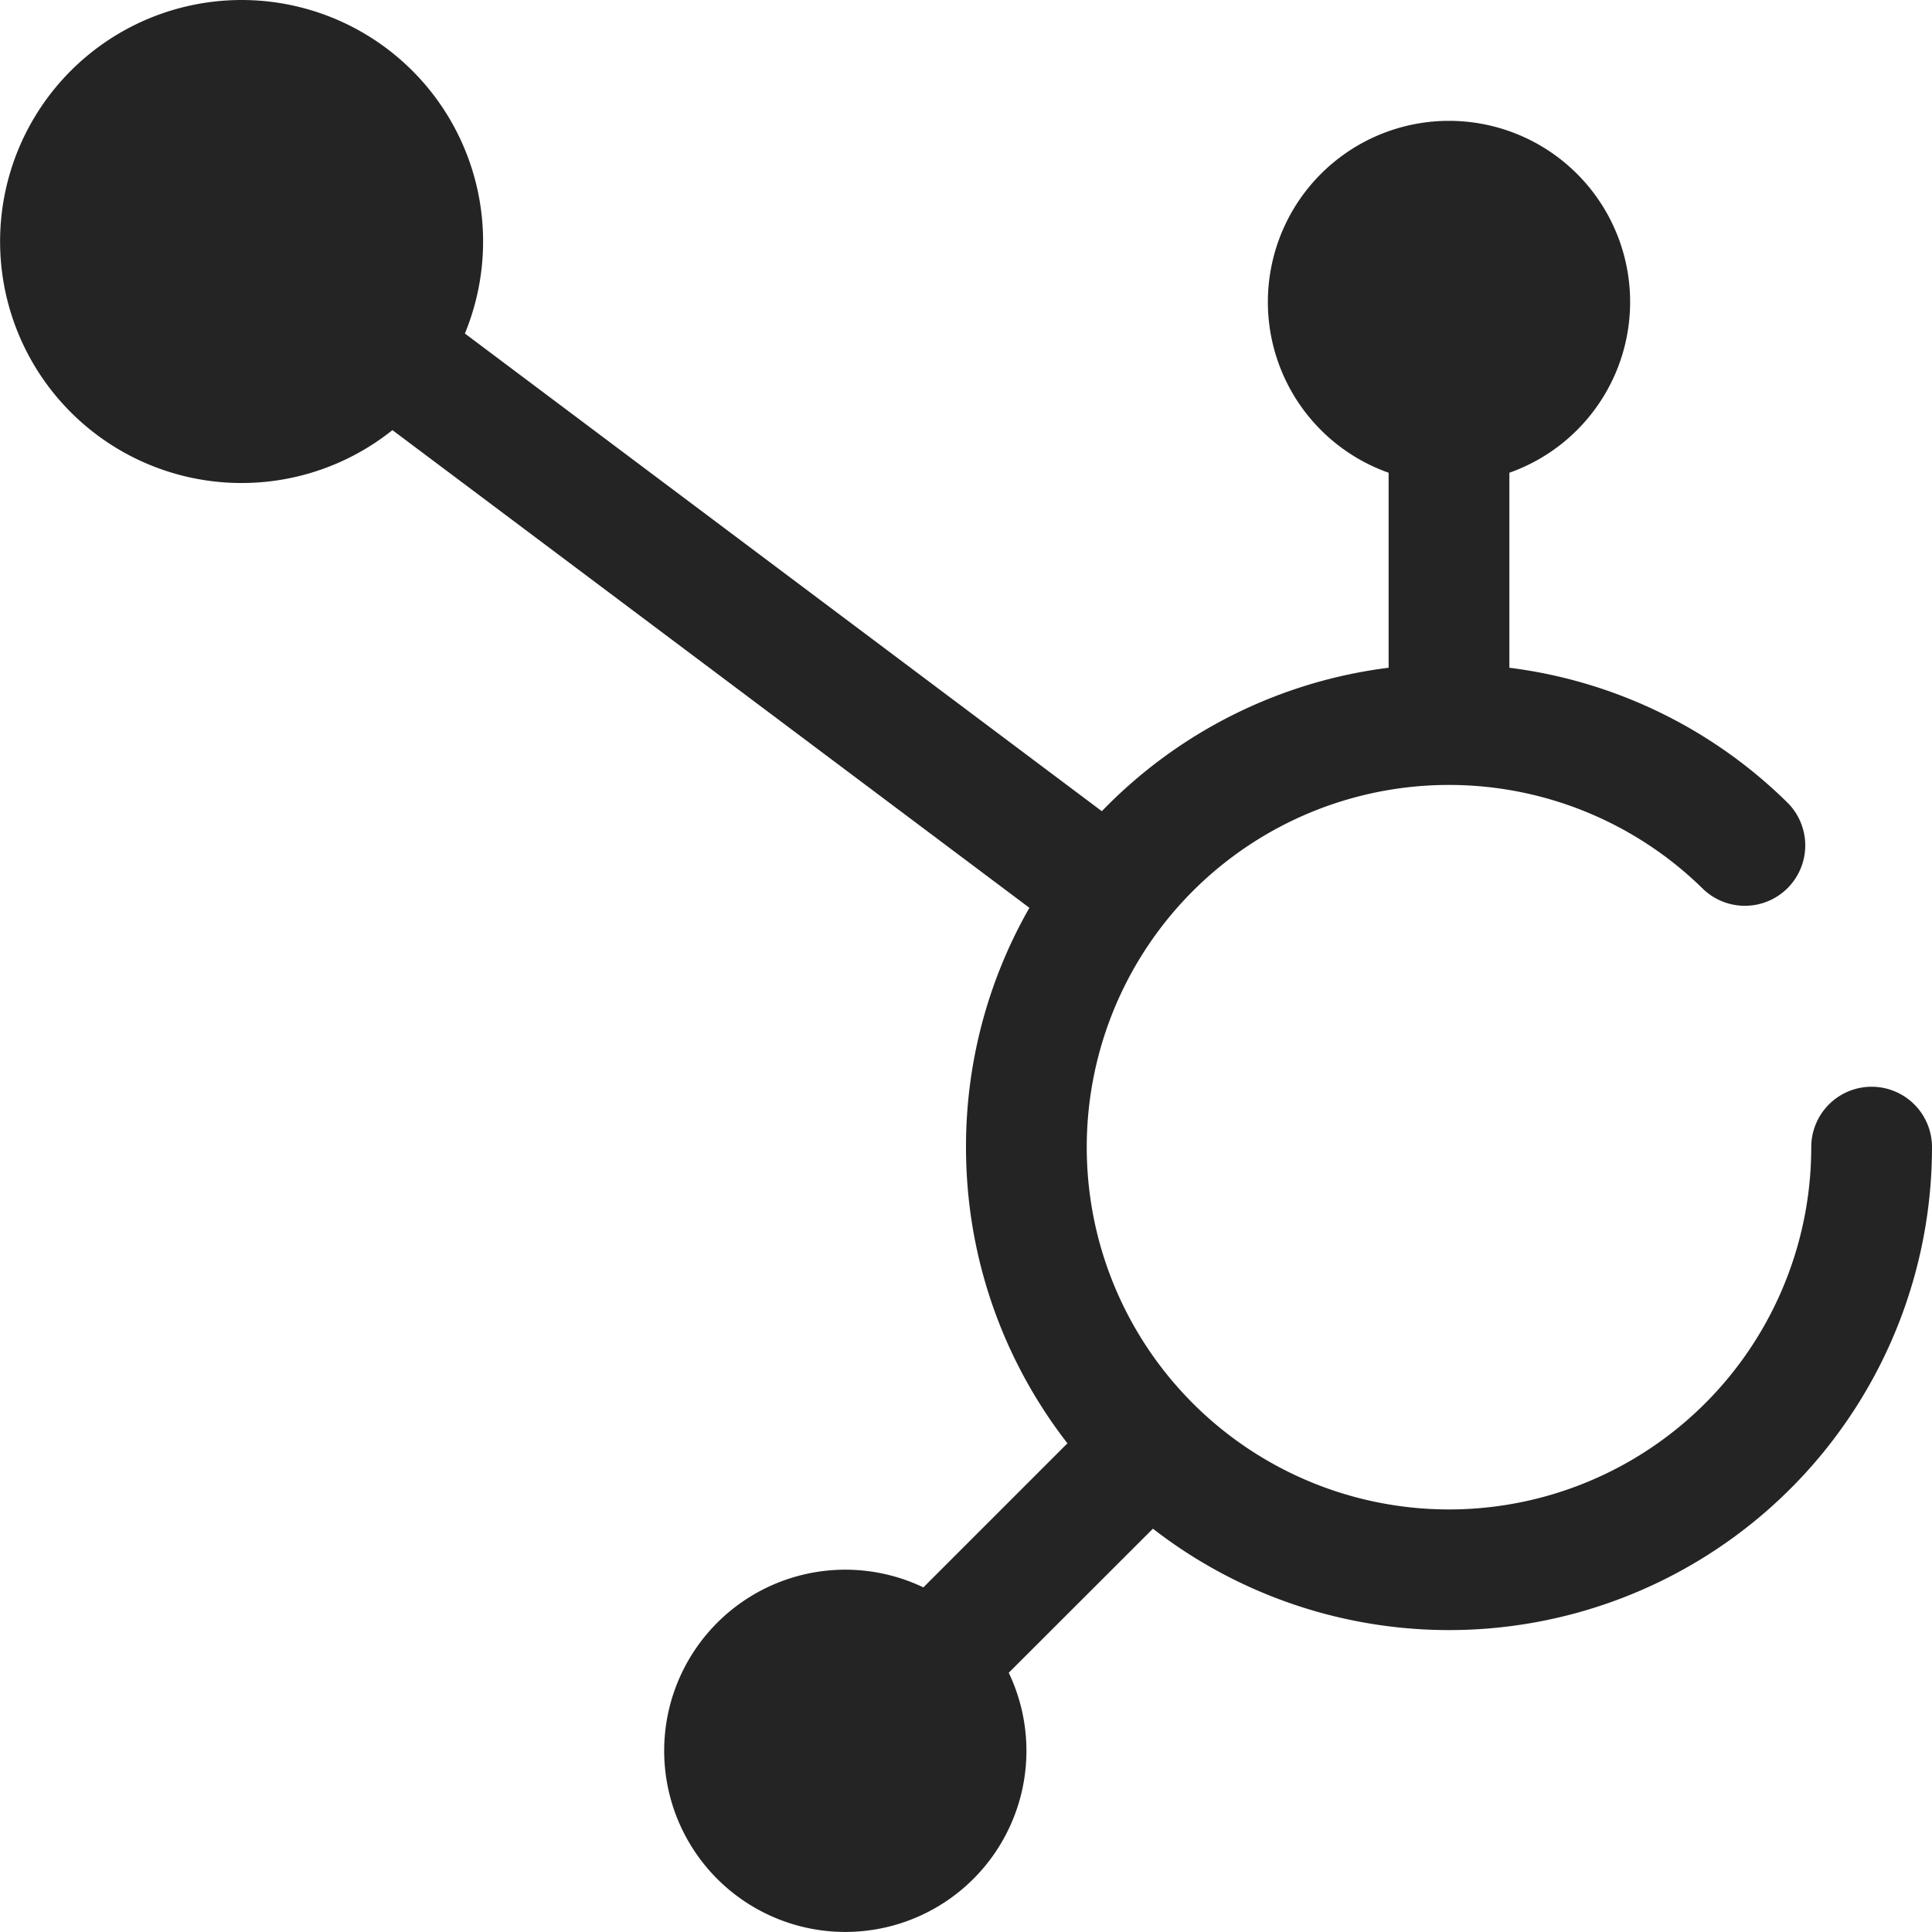 <svg width="16" height="16" fill="none" viewBox="0 0 16 16">
  <path fill="#242424" d="M3.85 2.762a2 2 0 1 0-.6.8l5.275 3.956A3.982 3.982 0 0 0 8 9.5c0 .924.314 1.775.84 2.453l-1.193 1.193a1.5 1.5 0 1 0 .707.707l1.194-1.193A4 4 0 0 0 16 9.5a.5.5 0 0 0-1 0 3 3 0 1 1-.895-2.137.5.5 0 0 0 .702-.712A3.987 3.987 0 0 0 12.5 5.53V3.915a1.5 1.5 0 1 0-1 0V5.53a3.99 3.99 0 0 0-2.375 1.188L3.85 2.762Z"/>
</svg>
